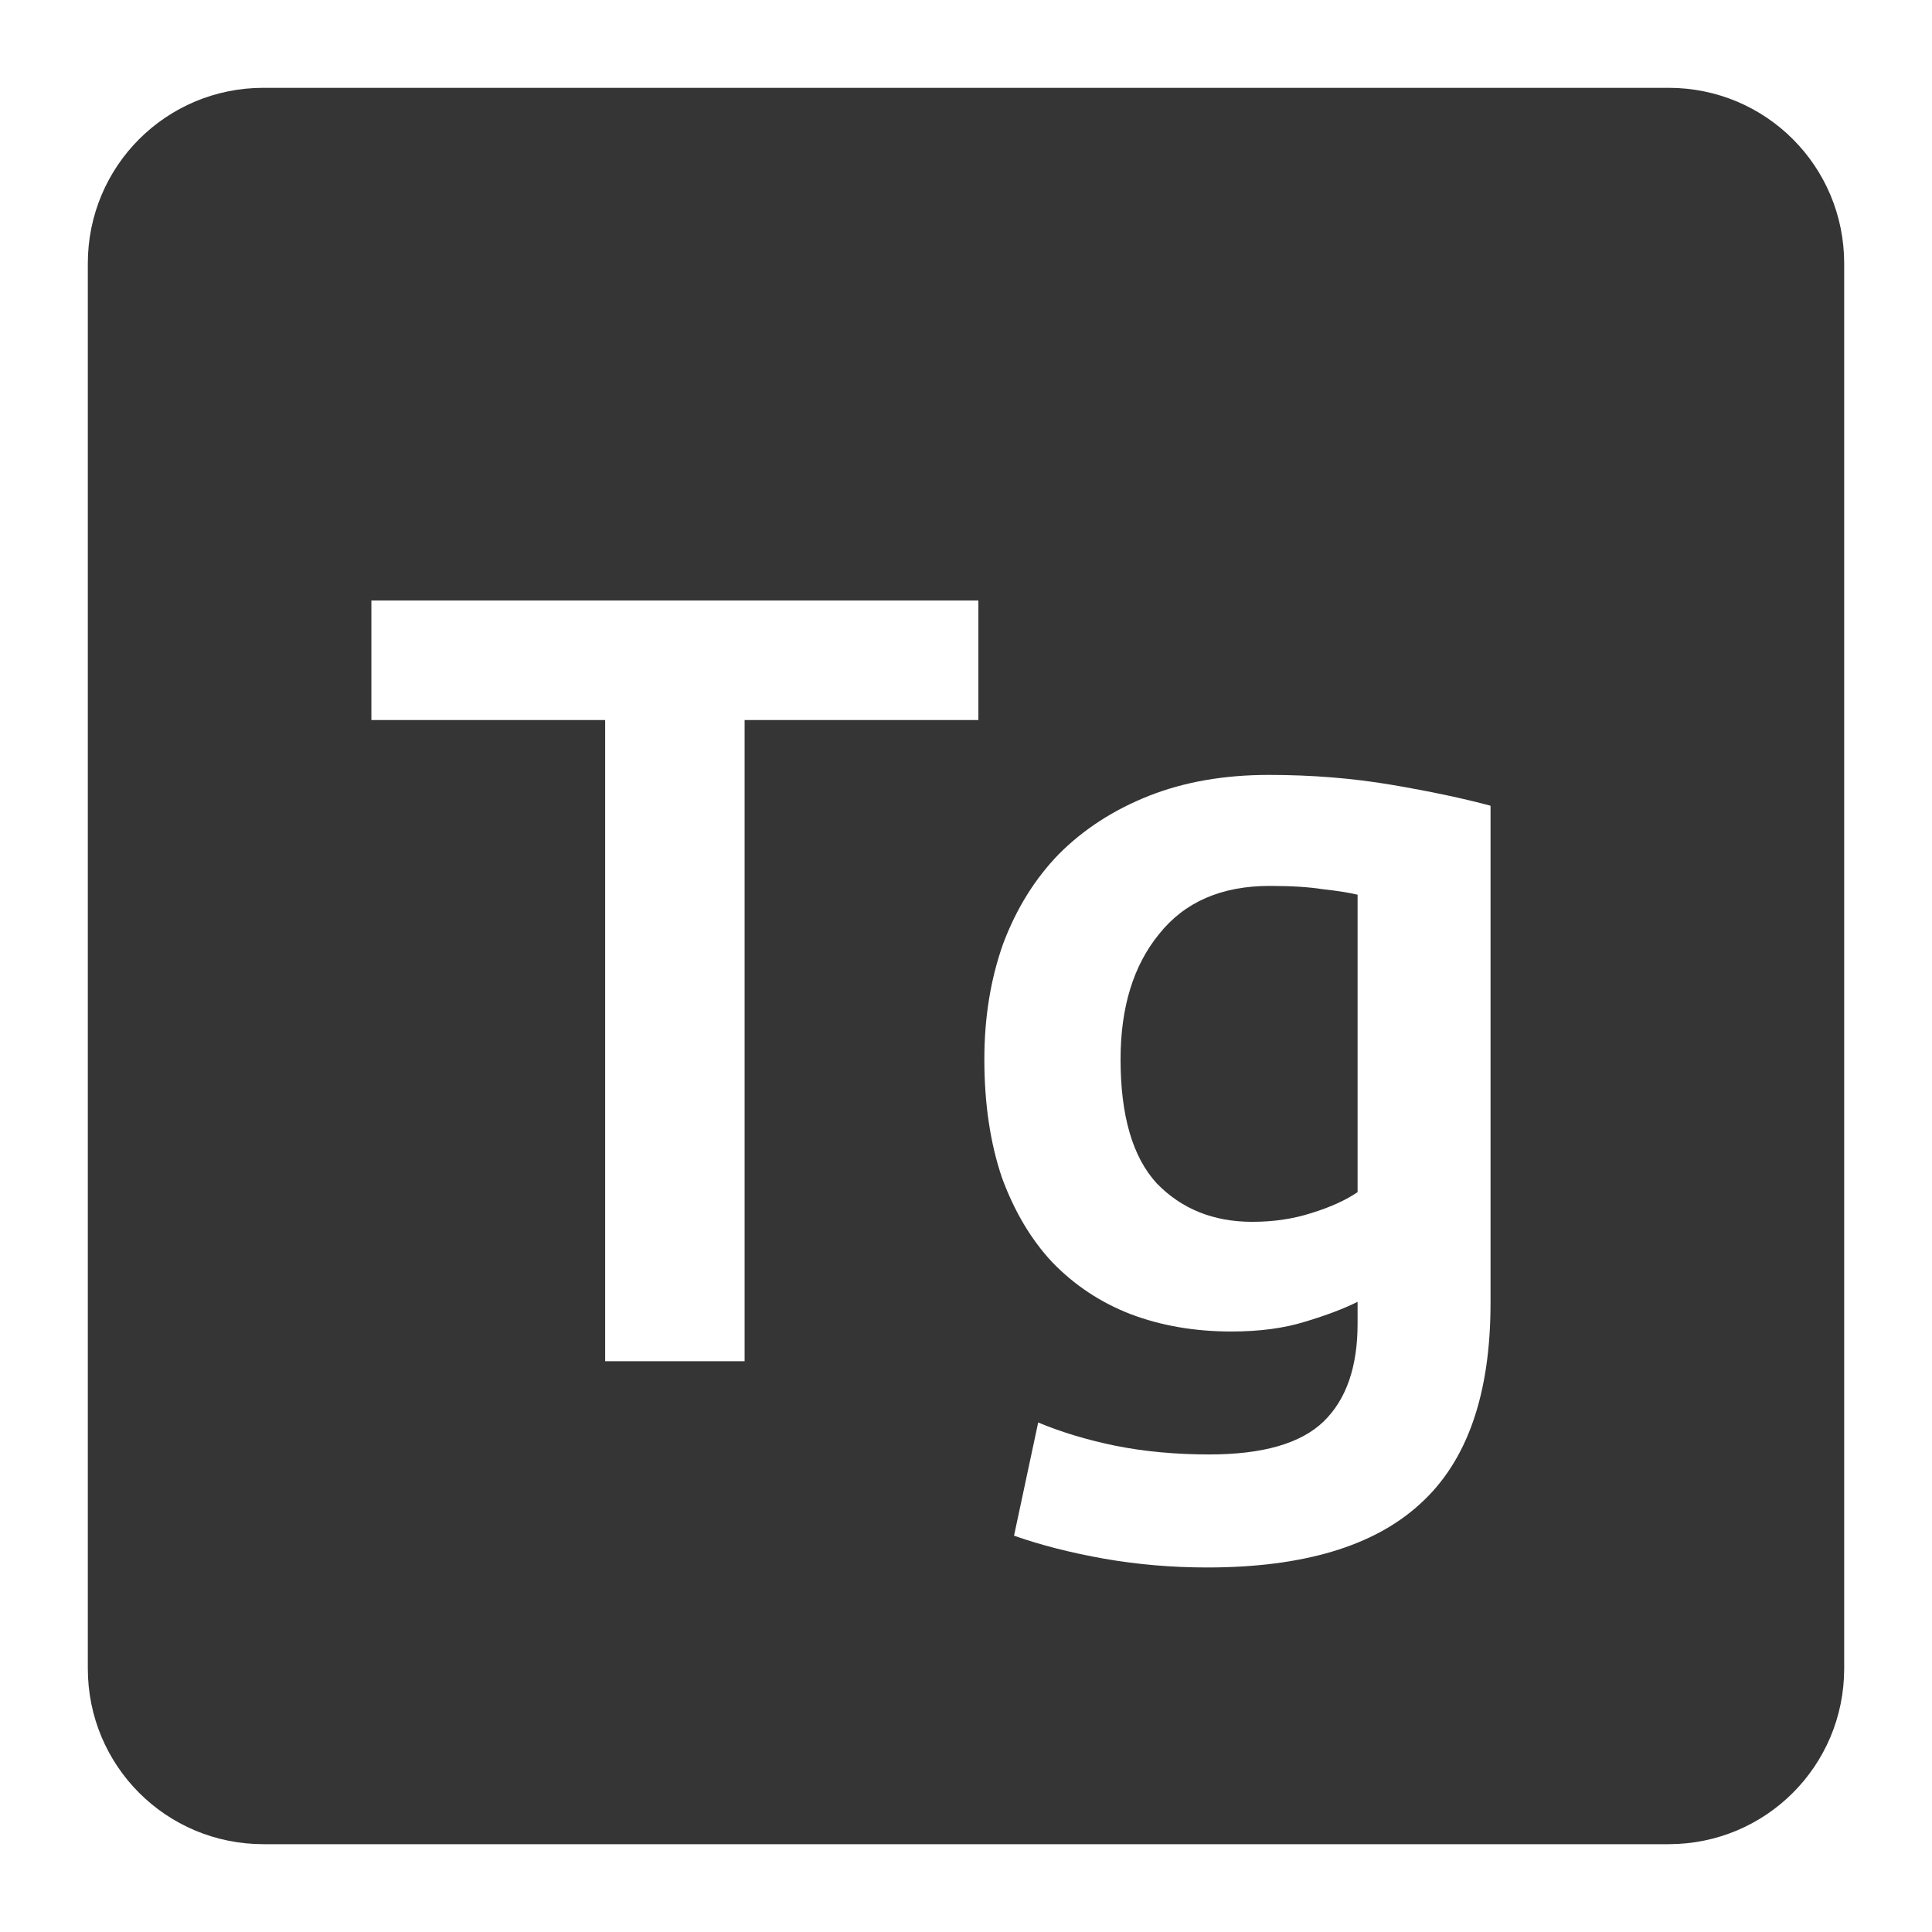 <svg viewBox="0 0 22 22" xmlns="http://www.w3.org/2000/svg">
 <path style="fill:#353535;fill-opacity:1" d="m 3 1 c -1.108 0 -2 0.892 -2 2 l 0 16 c 0 1.108 0.892 2 2 2 l 16 0 c 1.108 0 2 -0.892 2 -2 l 0 -16 c 0 -1.108 -0.892 -2 -2 -2 l -16 0 z m 1.229 5.838 l 6.912 0 l 0 1.361 l -2.662 0 l 0 7.301 l -1.588 0 l 0 -7.301 l -2.662 0 l 0 -1.361 z m 10.219 1.986 c 0.492 0 0.959 0.038 1.4 0.113 c 0.442 0.075 0.817 0.155 1.125 0.238 l 0 5.662 c 0 1.042 -0.267 1.804 -0.801 2.287 c -0.525 0.483 -1.334 0.725 -2.426 0.725 c -0.4 0 -0.79 -0.033 -1.174 -0.1 c -0.375 -0.067 -0.717 -0.153 -1.025 -0.262 l 0.275 -1.289 c 0.258 0.108 0.55 0.197 0.875 0.264 c 0.333 0.067 0.691 0.1 1.074 0.1 c 0.608 0 1.042 -0.125 1.301 -0.375 c 0.258 -0.25 0.387 -0.622 0.387 -1.113 l 0 -0.25 c -0.15 0.075 -0.35 0.152 -0.6 0.227 c -0.242 0.075 -0.521 0.111 -0.838 0.111 c -0.417 0 -0.8 -0.066 -1.15 -0.199 c -0.342 -0.133 -0.637 -0.33 -0.887 -0.588 c -0.242 -0.258 -0.433 -0.58 -0.574 -0.963 c -0.133 -0.392 -0.201 -0.841 -0.201 -1.35 c 0 -0.475 0.071 -0.912 0.213 -1.313 c 0.15 -0.4 0.362 -0.742 0.637 -1.025 c 0.283 -0.283 0.625 -0.504 1.025 -0.662 c 0.4 -0.158 0.855 -0.238 1.363 -0.238 z m 0.012 1.264 c -0.55 0 -0.97 0.182 -1.262 0.549 c -0.292 0.358 -0.438 0.834 -0.438 1.426 c 0 0.642 0.137 1.112 0.412 1.412 c 0.283 0.292 0.646 0.438 1.088 0.438 c 0.242 0 0.465 -0.033 0.674 -0.1 c 0.217 -0.067 0.392 -0.147 0.525 -0.238 l 0 -3.387 c -0.108 -0.025 -0.242 -0.046 -0.4 -0.063 c -0.158 -0.025 -0.358 -0.037 -0.6 -0.037 z"/>
</svg>
